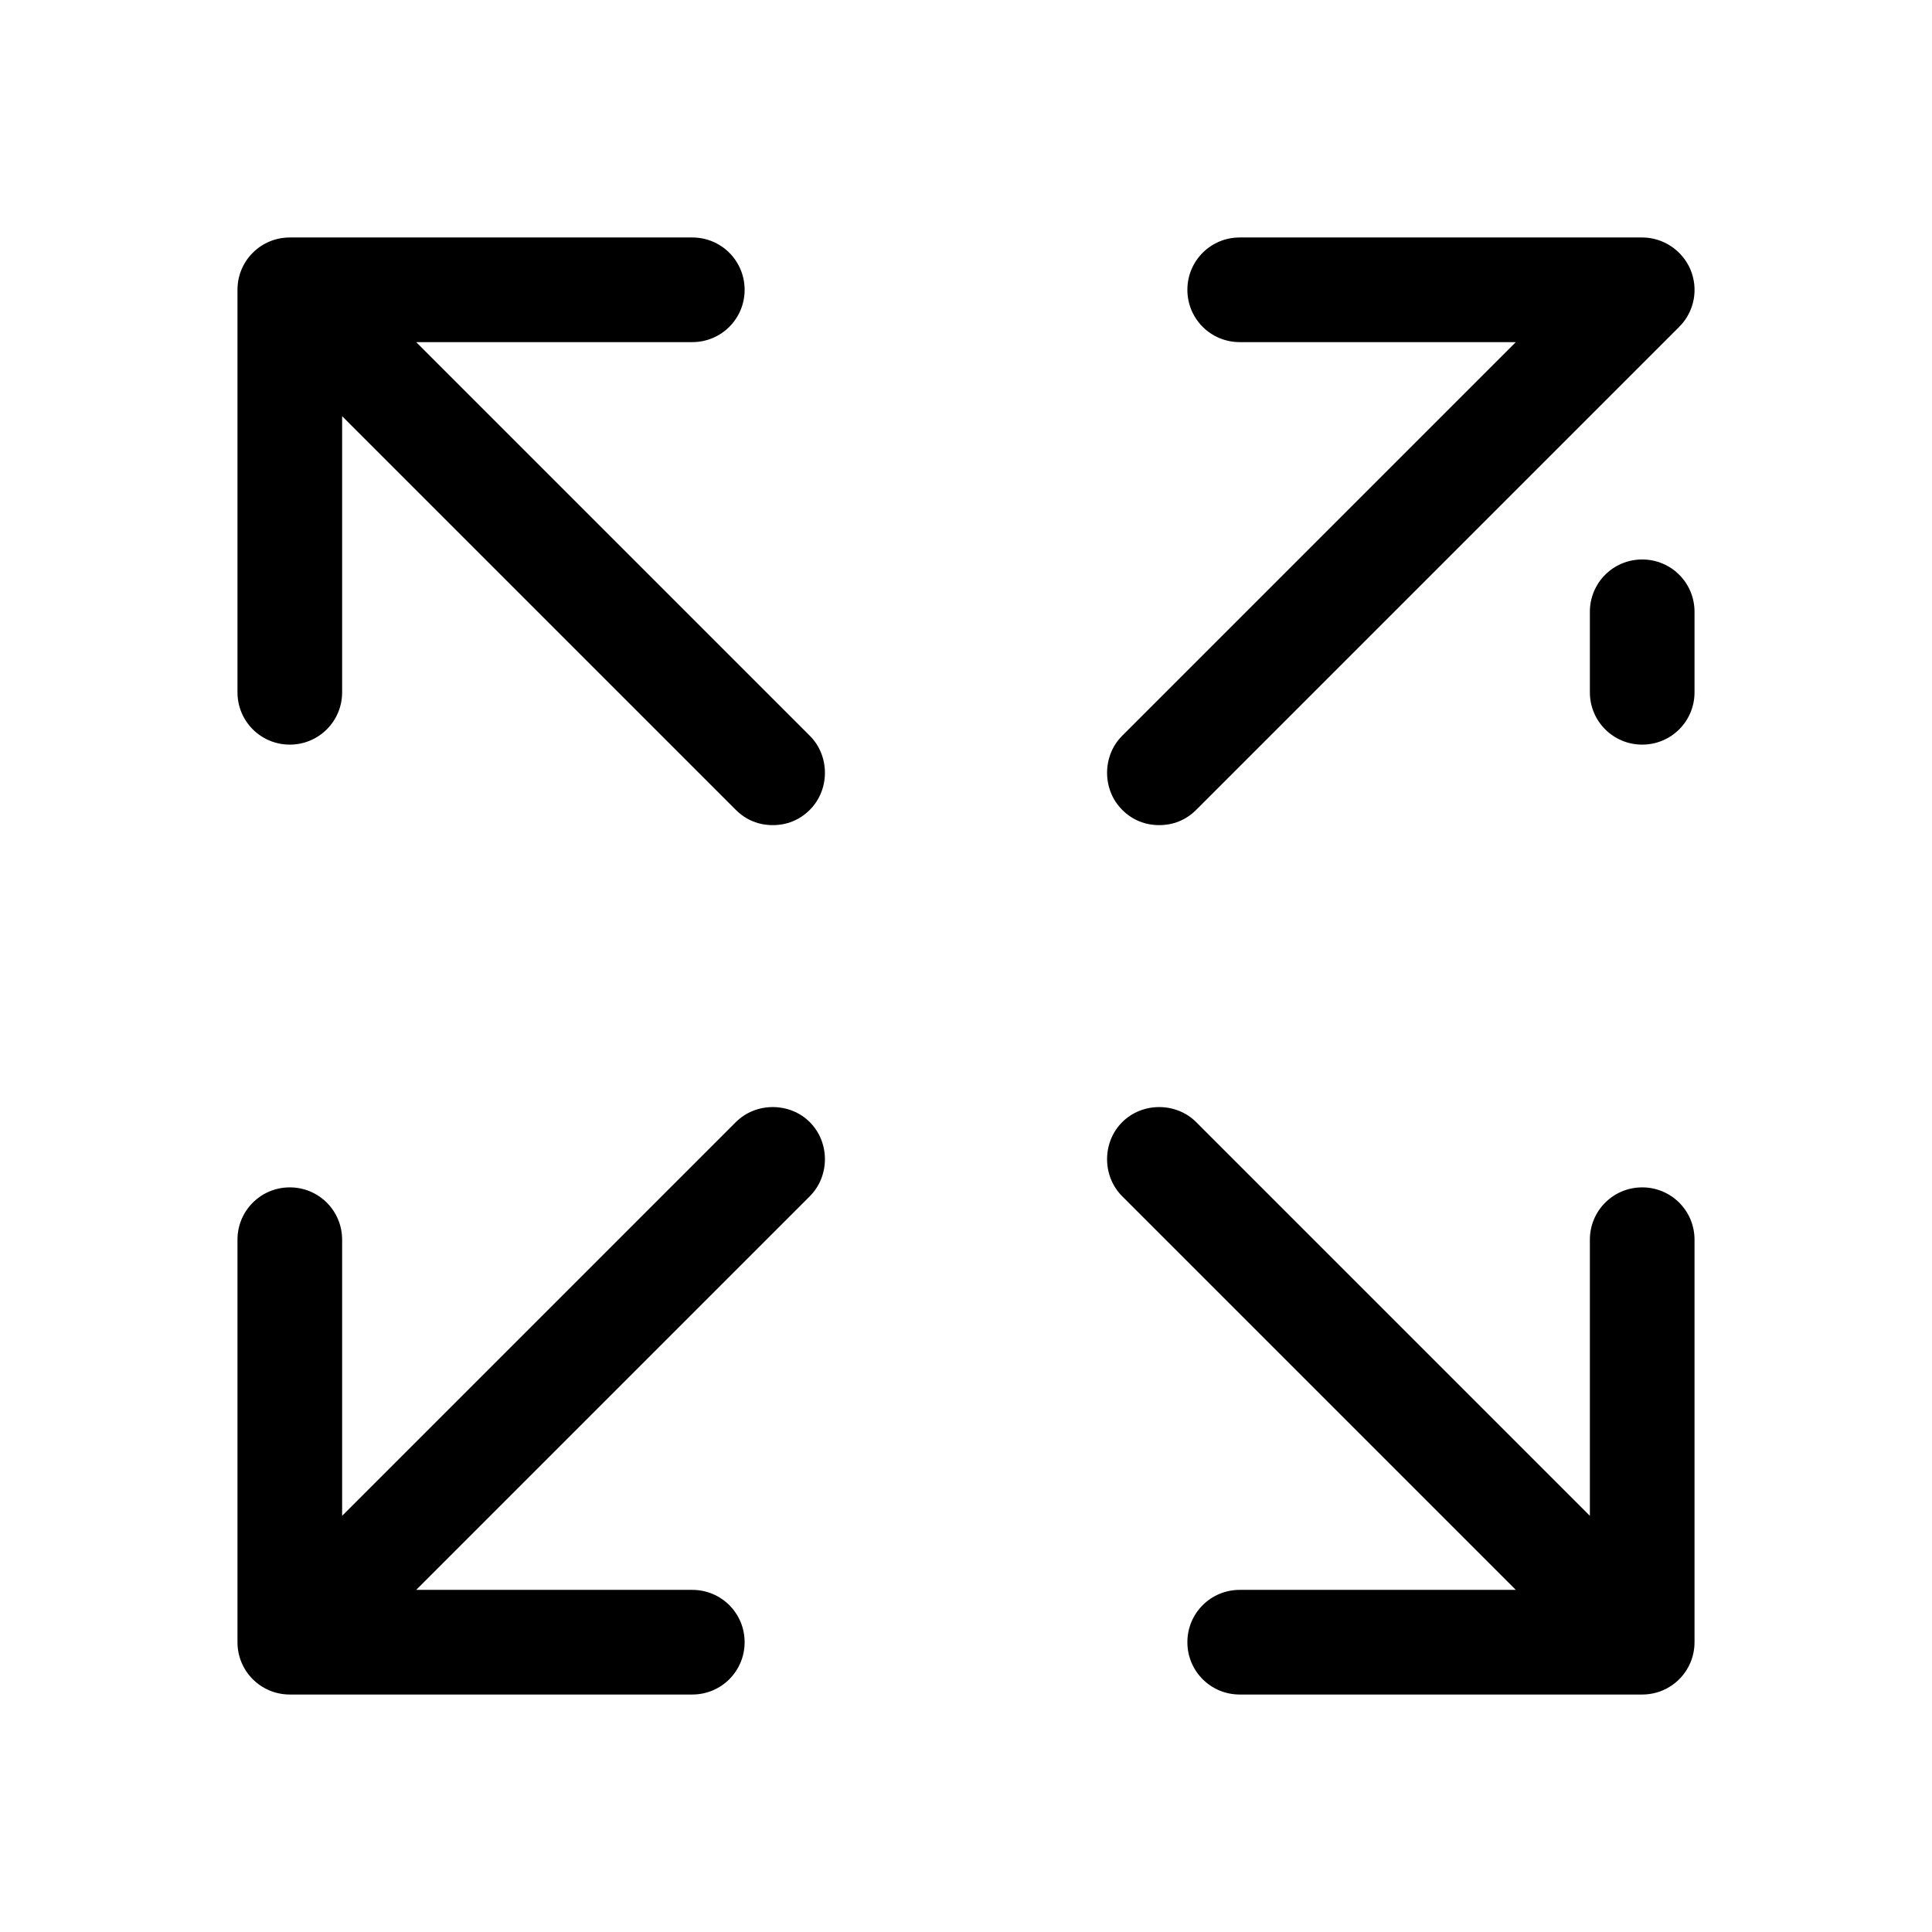 <?xml version="1.0" encoding="UTF-8"?>
<svg id="TL" xmlns="http://www.w3.org/2000/svg" viewBox="0 0 24 24">
  <g>
    <path d="M21,3.35c-.1-.24-.34-.4-.6-.4h-5c-.36,0-.65.29-.65.65s.29.65.65.65h3.43l-4.89,4.89c-.25.25-.25.67,0,.92.13.13.29.19.46.19s.33-.06.46-.19l6-6c.19-.19.24-.47.14-.71Z" style="fill: #000; stroke-width: 0px;"/>
    <path d="M20.4,6.95c-.36,0-.65.29-.65.65v1c0,.36.29.65.65.65s.65-.29.65-.65v-1c0-.36-.29-.65-.65-.65Z" style="fill: #000; stroke-width: 0px;"/>
  </g>
  <g>
    <path d="M9.14,13.94l-4.89,4.89v-3.43c0-.36-.29-.65-.65-.65s-.65.29-.65.65v5c0,.36.29.65.65.65h5c.36,0,.65-.29.65-.65s-.29-.65-.65-.65h-3.43l4.89-4.89c.25-.25.25-.67,0-.92s-.67-.25-.92,0Z" style="fill: #000; stroke-width: 0px;"/>
    <path d="M5.17,4.25h3.43c.36,0,.65-.29.65-.65s-.29-.65-.65-.65H3.6c-.36,0-.65.29-.65.65v5c0,.36.29.65.65.65s.65-.29.65-.65v-3.43l4.89,4.89c.13.13.29.19.46.19s.33-.06.46-.19c.25-.25.25-.67,0-.92l-4.89-4.89Z" style="fill: #000; stroke-width: 0px;"/>
    <path d="M20.4,14.75c-.36,0-.65.29-.65.65v3.43l-4.89-4.89c-.25-.25-.67-.25-.92,0s-.25.67,0,.92l4.89,4.89h-3.43c-.36,0-.65.29-.65.65s.29.65.65.65h5c.36,0,.65-.29.65-.65v-5c0-.36-.29-.65-.65-.65Z" style="fill: #000; stroke-width: 0px;"/>
  </g>
</svg>